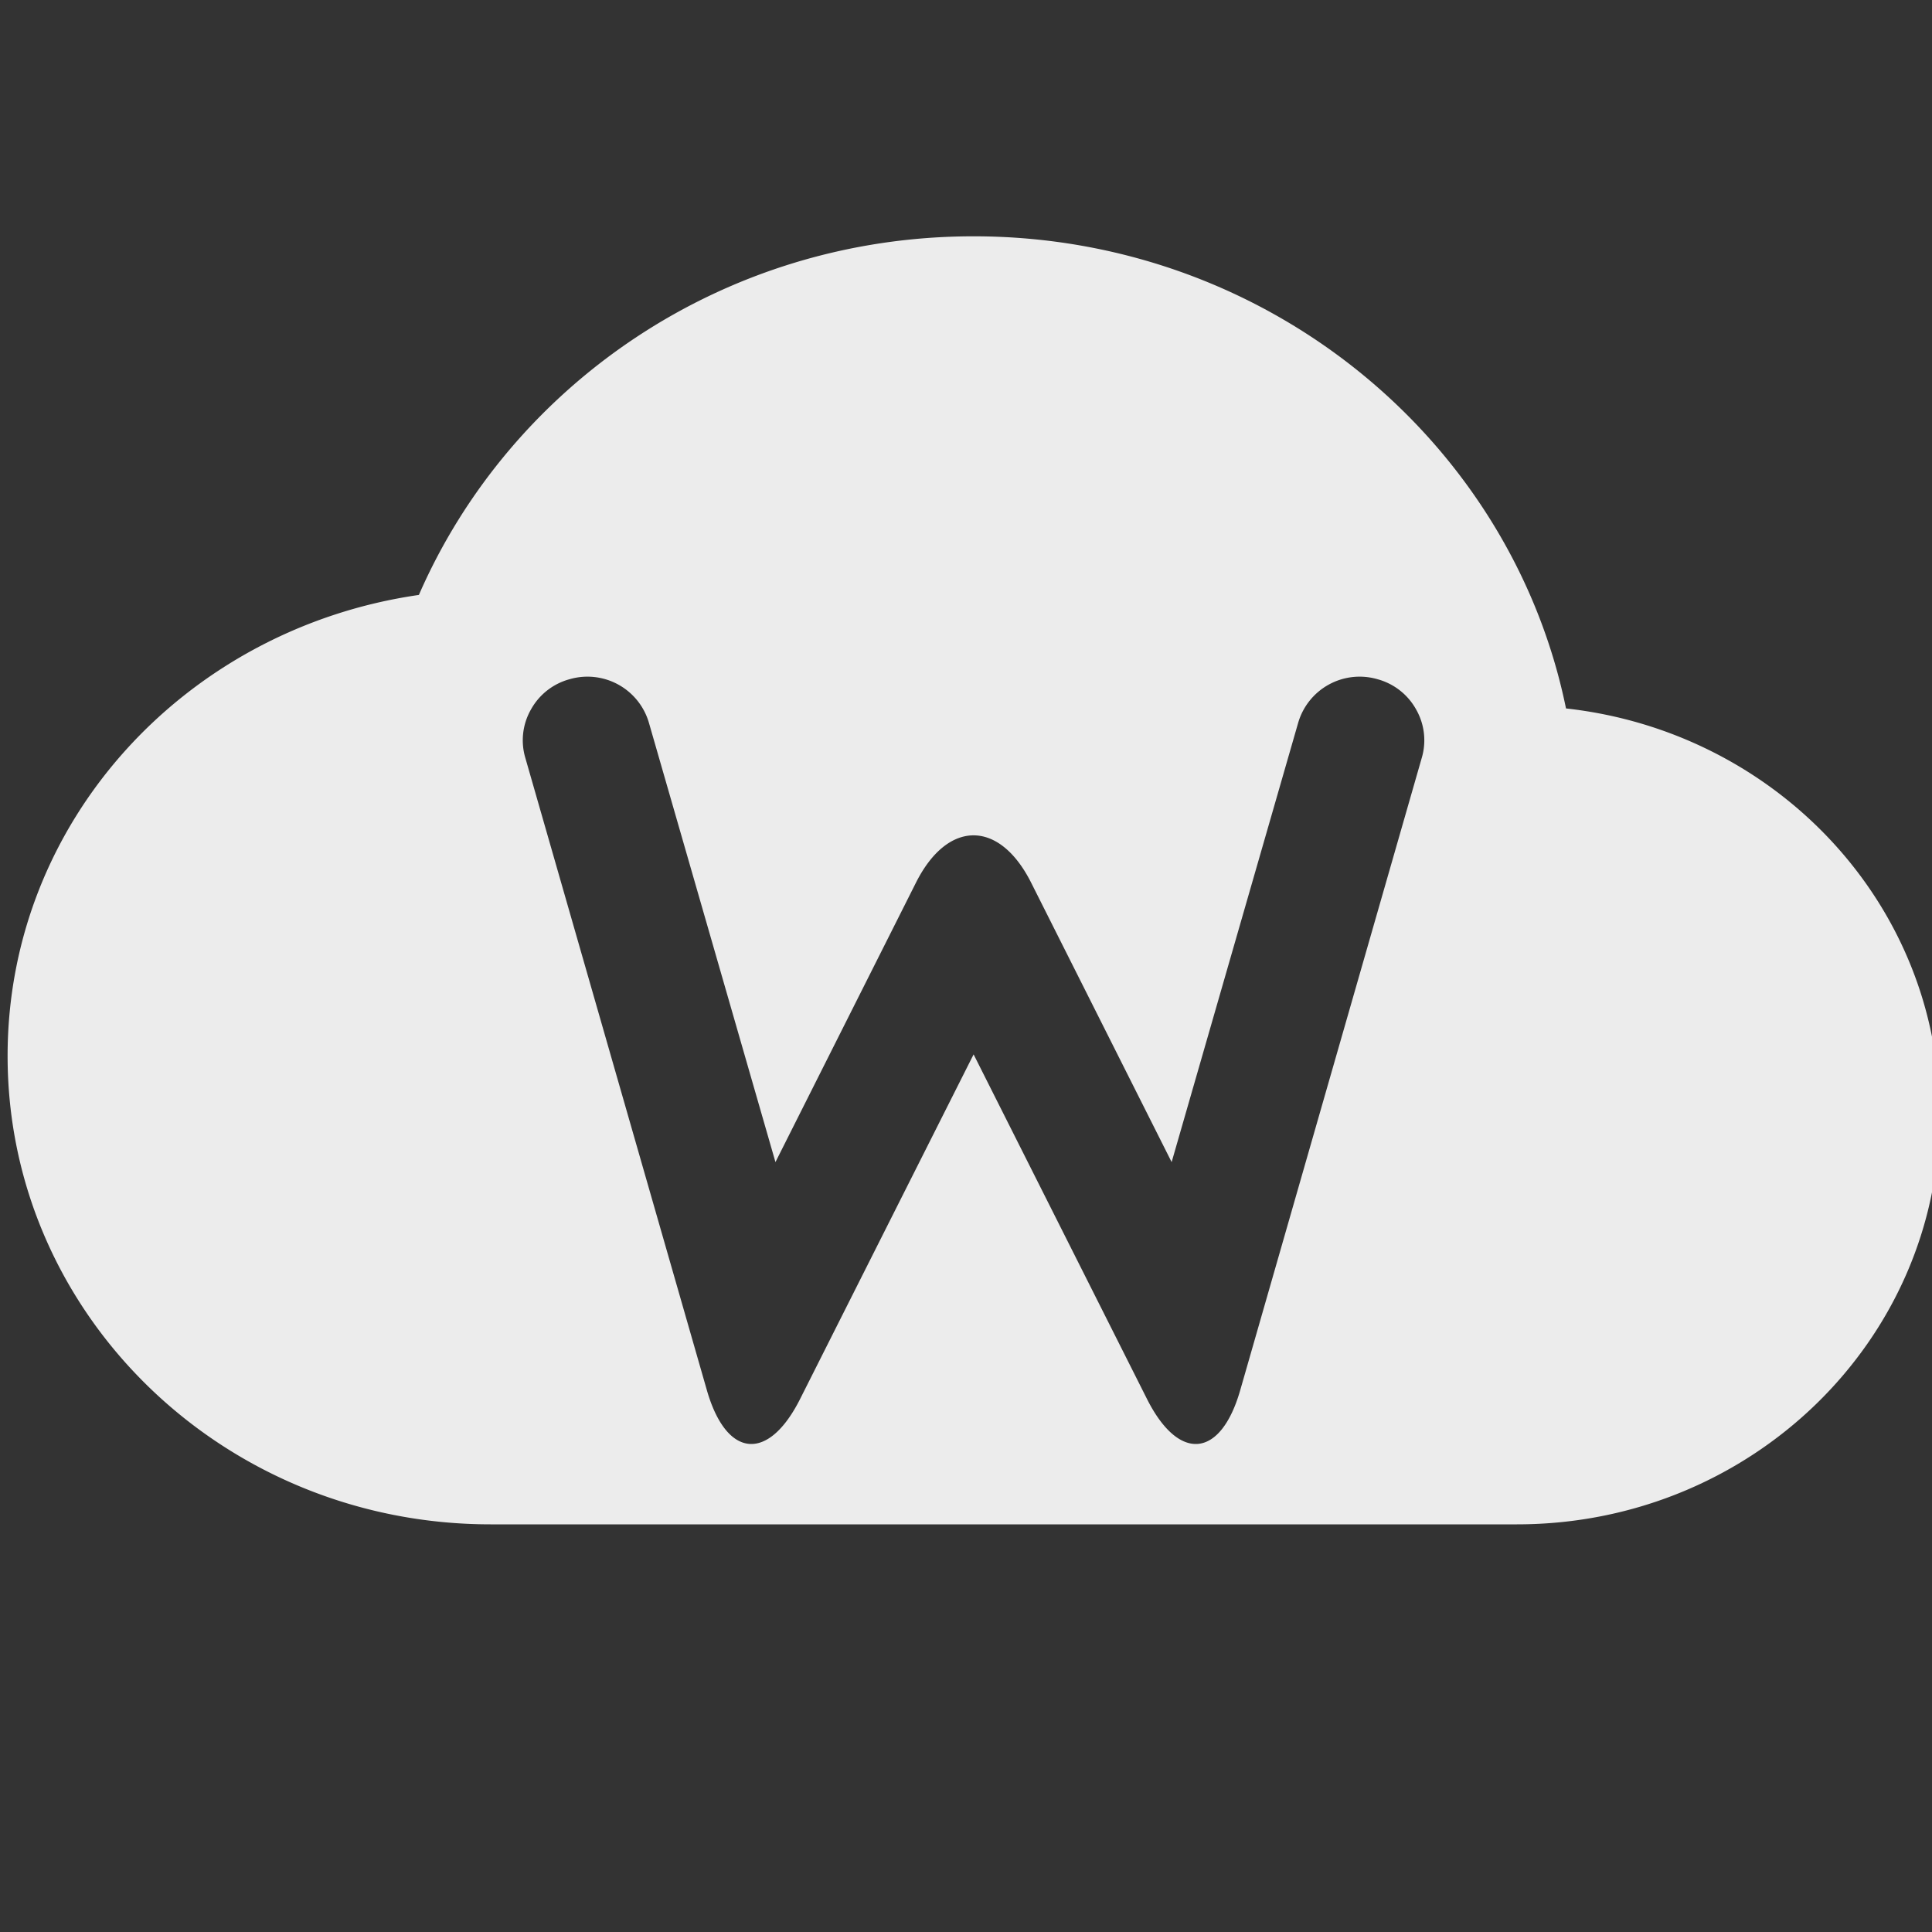 <svg width="16" height="16">
  <rect width="100%" height="100%" fill="#333333" stroke="none"/>
  <defs>
    <linearGradient id="com_github_artemanufrij_webpin_svg__arrongin" x1="0%" x2="0%" y1="0%" y2="100%">
      <stop offset="0%" stop-color="#dd9b44"/>
      <stop offset="100%" stop-color="#ad6c16"/>
    </linearGradient>
    <linearGradient id="com_github_artemanufrij_webpin_svg__aurora" x1="0%" x2="0%" y1="0%" y2="100%">
      <stop offset="0%" stop-color="#09d4df"/>
      <stop offset="100%" stop-color="#9269f4"/>
    </linearGradient>
    <linearGradient id="com_github_artemanufrij_webpin_svg__cyberneon" x1="0%" x2="0%" y1="0%" y2="100%">
      <stop offset="0" stop-color="#0abdc6"/>
      <stop offset="1" stop-color="#ea00d9"/>
    </linearGradient>
    <linearGradient id="com_github_artemanufrij_webpin_svg__fitdance" x1="0%" x2="0%" y1="0%" y2="100%">
      <stop offset="0%" stop-color="#1ad6ab"/>
      <stop offset="100%" stop-color="#329db6"/>
    </linearGradient>
    <linearGradient id="com_github_artemanufrij_webpin_svg__oomox" x1="0%" x2="0%" y1="0%" y2="100%">
      <stop offset="0%" stop-color="#efefe7"/>
      <stop offset="100%" stop-color="#8f8f8b"/>
    </linearGradient>
    <linearGradient id="com_github_artemanufrij_webpin_svg__rainblue" x1="0%" x2="0%" y1="0%" y2="100%">
      <stop offset="0%" stop-color="#00f260"/>
      <stop offset="100%" stop-color="#0575e6"/>
    </linearGradient>
    <linearGradient id="com_github_artemanufrij_webpin_svg__sunrise" x1="0%" x2="0%" y1="0%" y2="100%">
      <stop offset="0%" stop-color="#ff8501"/>
      <stop offset="100%" stop-color="#ffcb01"/>
    </linearGradient>
    <linearGradient id="com_github_artemanufrij_webpin_svg__telinkrin" x1="0%" x2="0%" y1="0%" y2="100%">
      <stop offset="0%" stop-color="#b2ced6"/>
      <stop offset="100%" stop-color="#6da5b7"/>
    </linearGradient>
    <linearGradient id="com_github_artemanufrij_webpin_svg__60spsycho" x1="0%" x2="0%" y1="0%" y2="100%">
      <stop offset="0%" stop-color="#df5940"/>
      <stop offset="25%" stop-color="#d8d15f"/>
      <stop offset="50%" stop-color="#e9882a"/>
      <stop offset="100%" stop-color="#279362"/>
    </linearGradient>
    <linearGradient id="com_github_artemanufrij_webpin_svg__90ssummer" x1="0%" x2="0%" y1="0%" y2="100%">
      <stop offset="0%" stop-color="#f618c7"/>
      <stop offset="20%" stop-color="#94ffab"/>
      <stop offset="50%" stop-color="#fbfd54"/>
      <stop offset="100%" stop-color="#0f83ae"/>
    </linearGradient>
    <style id="current-color-scheme" type="text/css">
      .com_github_artemanufrij_webpin_svg__ColorScheme-Highlight{color:#5294e2}
    </style>
  </defs>
  <path fill="currentColor" fill-rule="evenodd" d="M8.063 1.957c-2.071 0-3.835 1.23-4.594 2.97C1.541 5.205.062 6.799.063 8.745c-.001 2.143 1.79 3.879 4 3.879h8.5c1.933 0 3.5-1.519 3.5-3.394 0-1.742-1.351-3.17-3.094-3.363-.455-2.224-2.48-3.91-4.906-3.91Zm2.687 4.032a.53.53 0 0 1 .658-.364.521.521 0 0 1 .32.251c.07.123.086.268.046.402l-1.503 5.235c-.162.564-.508.597-.772.073L8.063 8.732l-1.437 2.854c-.264.524-.61.491-.772-.073L4.351 6.278a.514.514 0 0 1 .046-.402.521.521 0 0 1 .32-.251.53.53 0 0 1 .658.364l1.047 3.635 1.163-2.313c.263-.524.692-.524.955 0l1.163 2.313 1.047-3.635Z" color="#ececec"/>
</svg>
